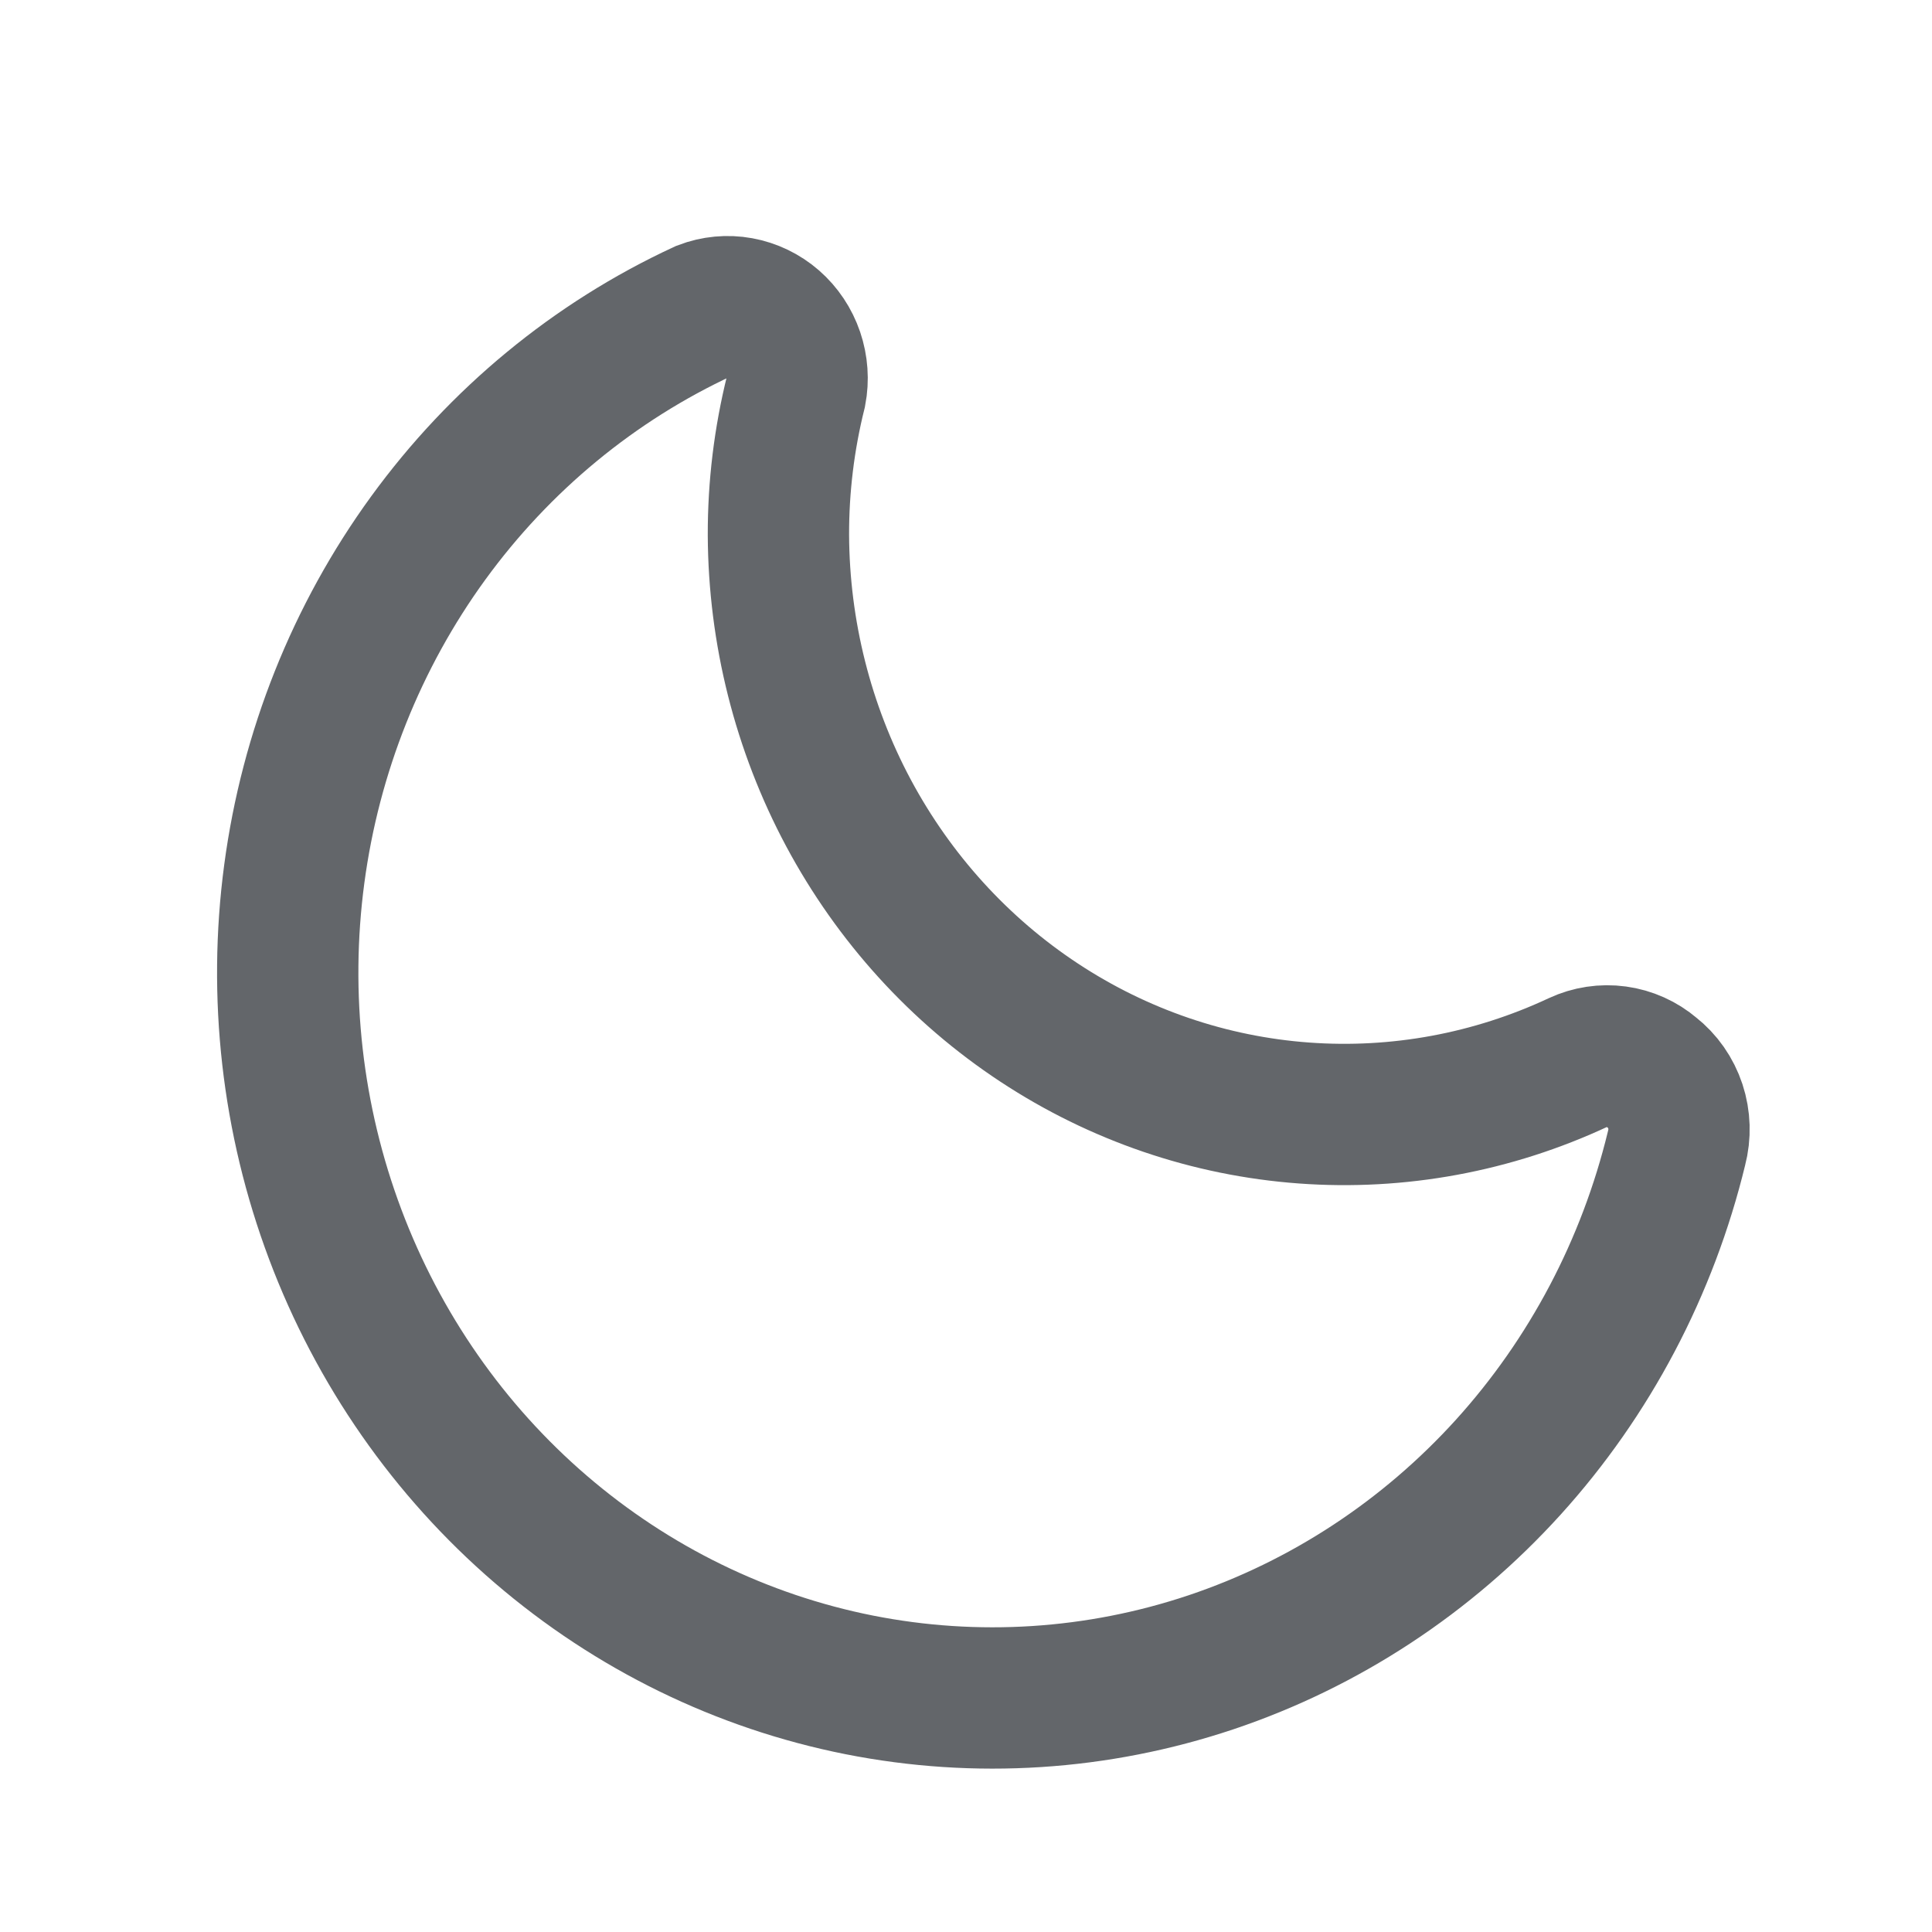 <svg width="34" height="34" viewBox="0 0 34 34" fill="none" xmlns="http://www.w3.org/2000/svg">
<path d="M29.064 18.87C28.888 18.72 28.674 18.624 28.447 18.593C28.22 18.562 27.988 18.597 27.78 18.694C26.267 19.402 24.605 19.709 22.947 19.587C21.289 19.466 19.687 18.919 18.287 17.996C16.887 17.074 15.734 15.805 14.932 14.307C14.131 12.808 13.707 11.127 13.699 9.416C13.697 8.567 13.8 7.721 14.005 6.899C14.047 6.679 14.031 6.452 13.959 6.24C13.887 6.029 13.762 5.841 13.596 5.696C13.431 5.552 13.23 5.455 13.016 5.416C12.802 5.377 12.582 5.398 12.378 5.476C10.461 6.364 8.795 7.738 7.535 9.47C6.276 11.202 5.465 13.235 5.179 15.378C4.893 17.521 5.14 19.703 5.899 21.721C6.657 23.738 7.901 25.524 9.514 26.911C11.127 28.298 13.056 29.241 15.12 29.651C17.183 30.06 19.315 29.923 21.313 29.253C23.312 28.582 25.112 27.4 26.545 25.818C27.978 24.235 28.996 22.303 29.505 20.205C29.569 19.962 29.561 19.706 29.483 19.468C29.404 19.23 29.259 19.022 29.064 18.87Z" stroke="#63666A" stroke-width="2.487" stroke-miterlimit="10"/>
</svg>
